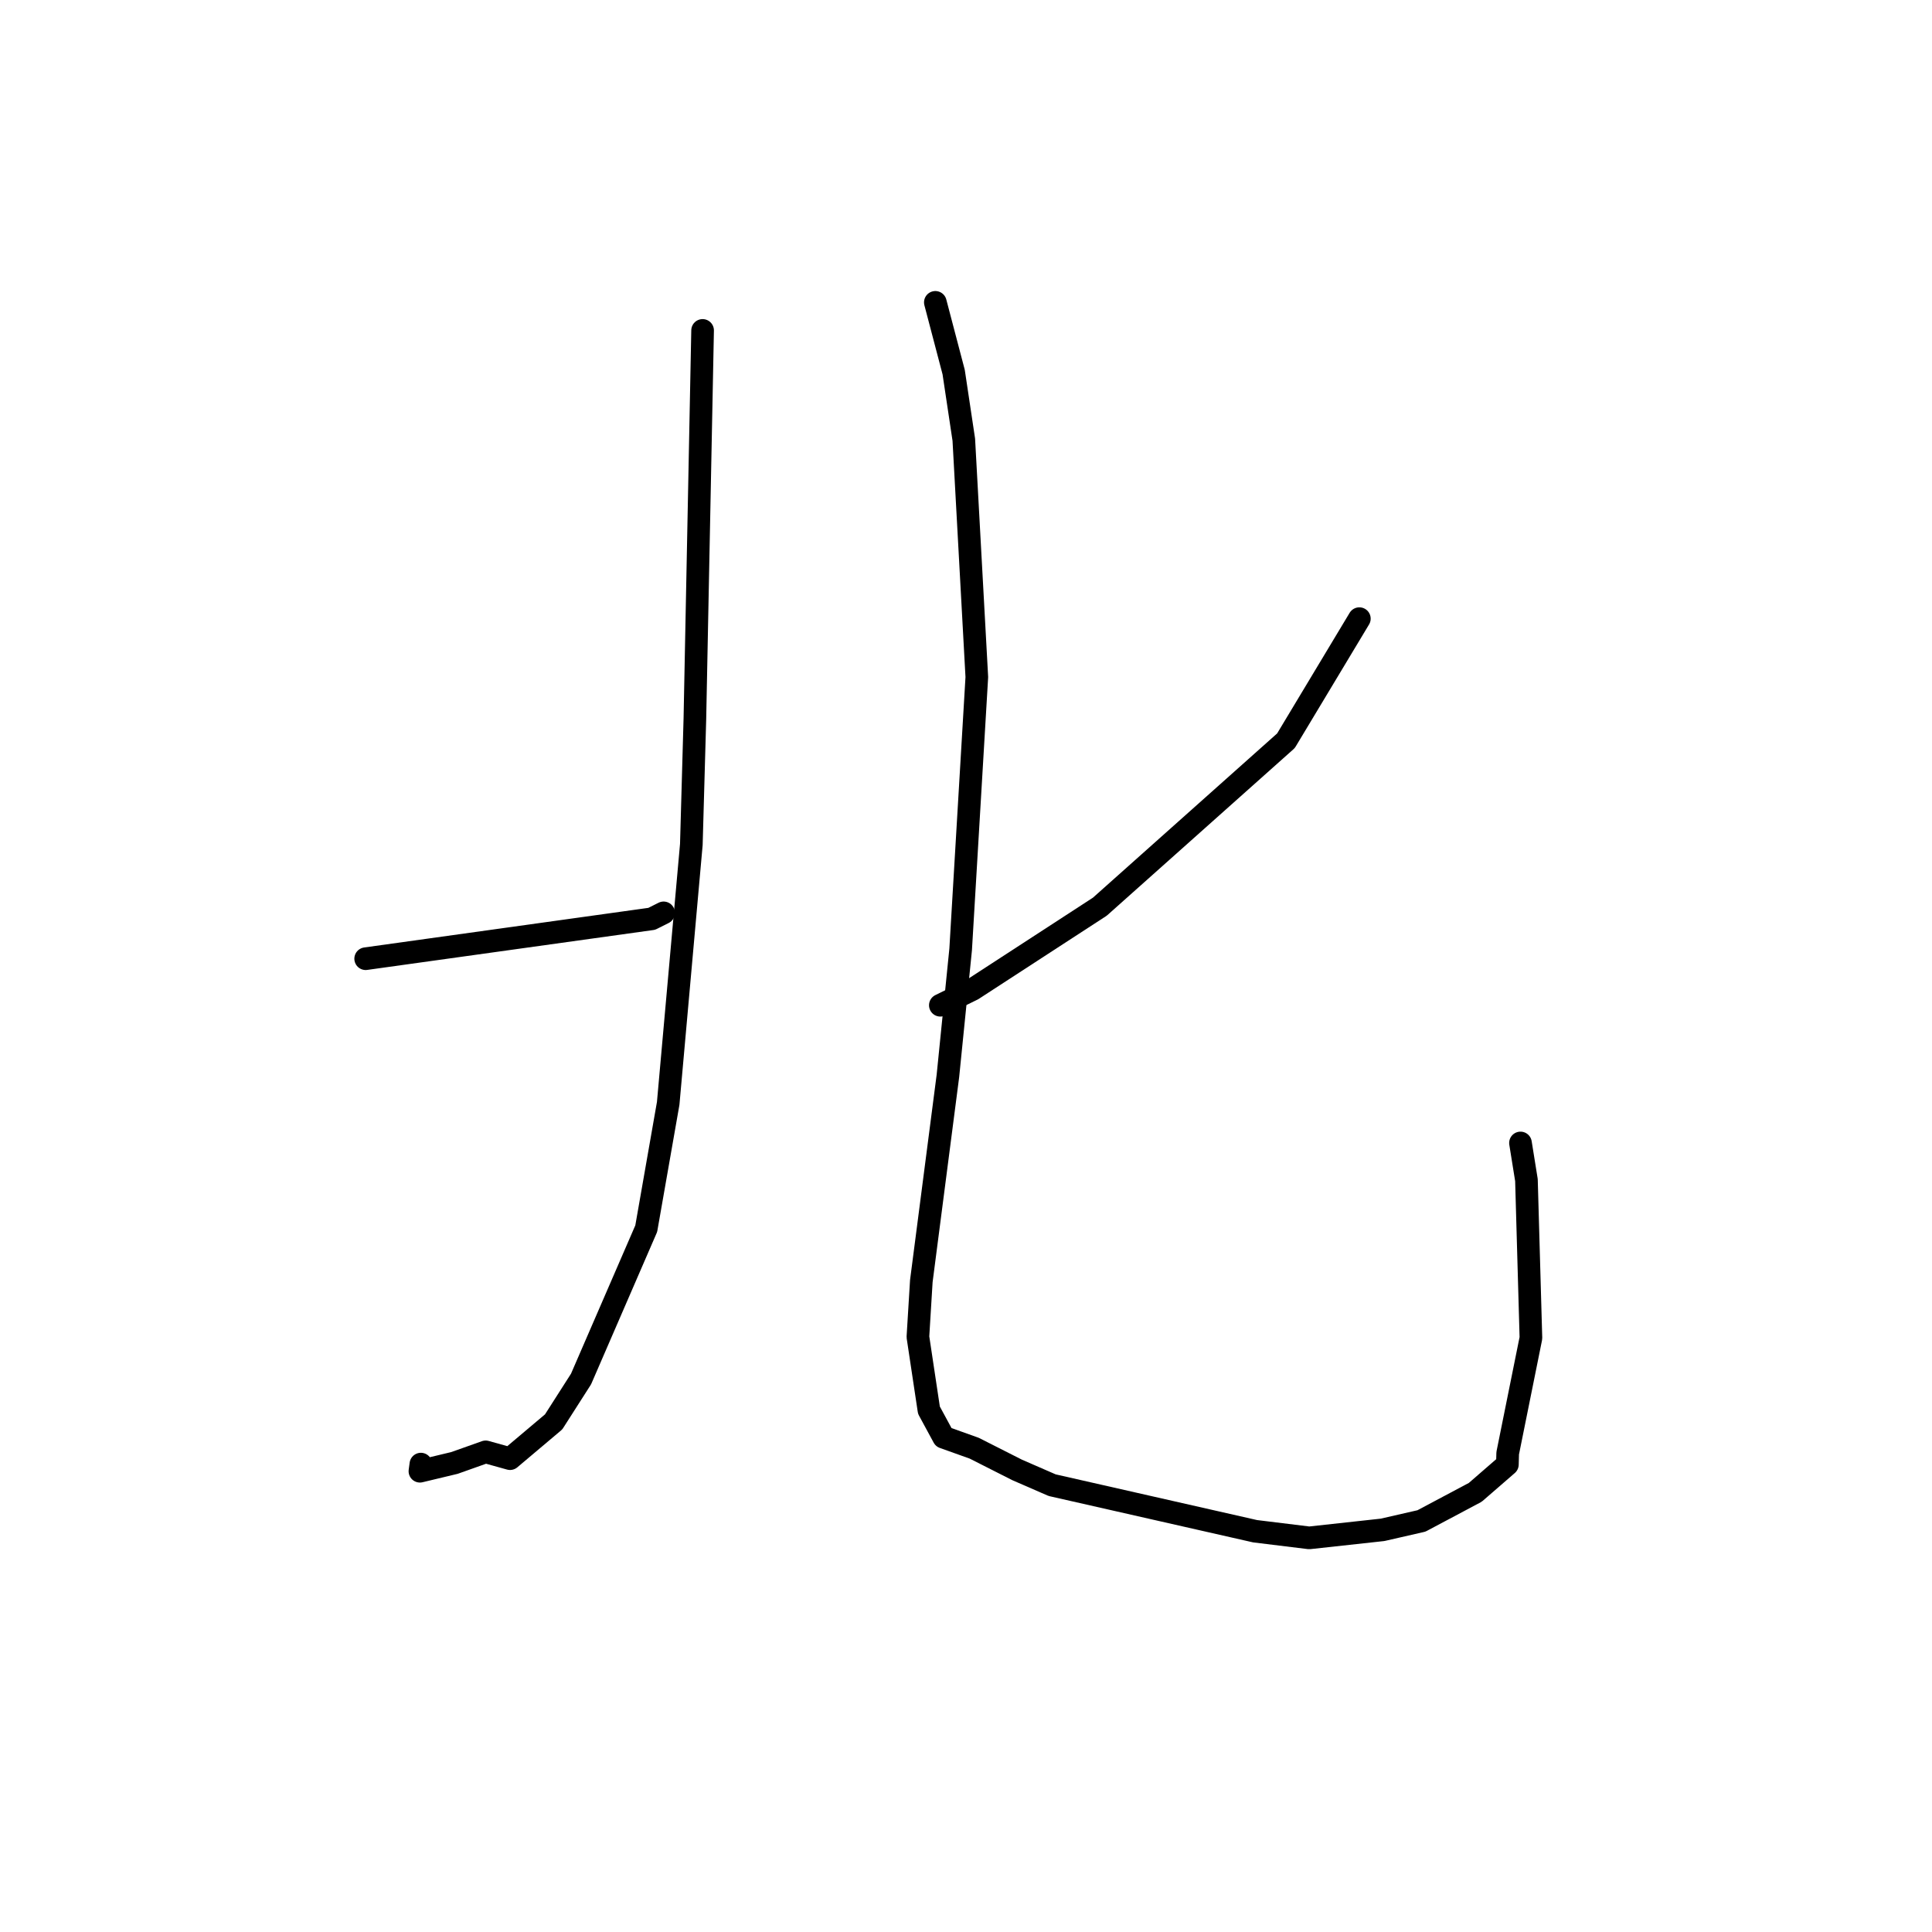 <?xml version="1.0" standalone="no"?>
    <svg width="256" height="256" xmlns="http://www.w3.org/2000/svg" version="1.1">
    <polyline stroke="black" stroke-width="3" stroke-linecap="round" fill="transparent" stroke-linejoin="round" points="93.098 43.782 92.587 69.504 92.076 95.226 91.606 111.898 88.539 146.2 85.63 162.798 76.99 182.729 73.359 188.407 67.584 193.279 64.352 192.38 60.22 193.848 55.642 194.945 55.769 194.002 " />
        <polyline stroke="black" stroke-width="3" stroke-linecap="round" fill="transparent" stroke-linejoin="round" points="123.938 40.065 125.151 44.684 126.365 49.302 127.709 58.26 129.434 89.719 127.292 125.8 125.604 142.555 122.081 169.748 121.628 177.144 123.089 186.854 125.036 190.446 129.089 191.894 134.769 194.77 139.414 196.793 166.304 202.895 173.478 203.775 183.197 202.712 188.349 201.533 195.479 197.743 199.737 194.05 199.777 192.558 202.855 177.296 202.262 156.369 201.472 151.449 " />
        <polyline stroke="black" stroke-width="3" stroke-linecap="round" fill="transparent" stroke-linejoin="round" points="48.453 127.033 67.407 124.391 86.361 121.749 87.932 120.96 " />
        <polyline stroke="black" stroke-width="3" stroke-linecap="round" fill="transparent" stroke-linejoin="round" points="180.121 81.974 175.259 90.063 170.396 98.152 145.734 120.141 128.875 131.101 124.6 133.201 " />
        </svg>